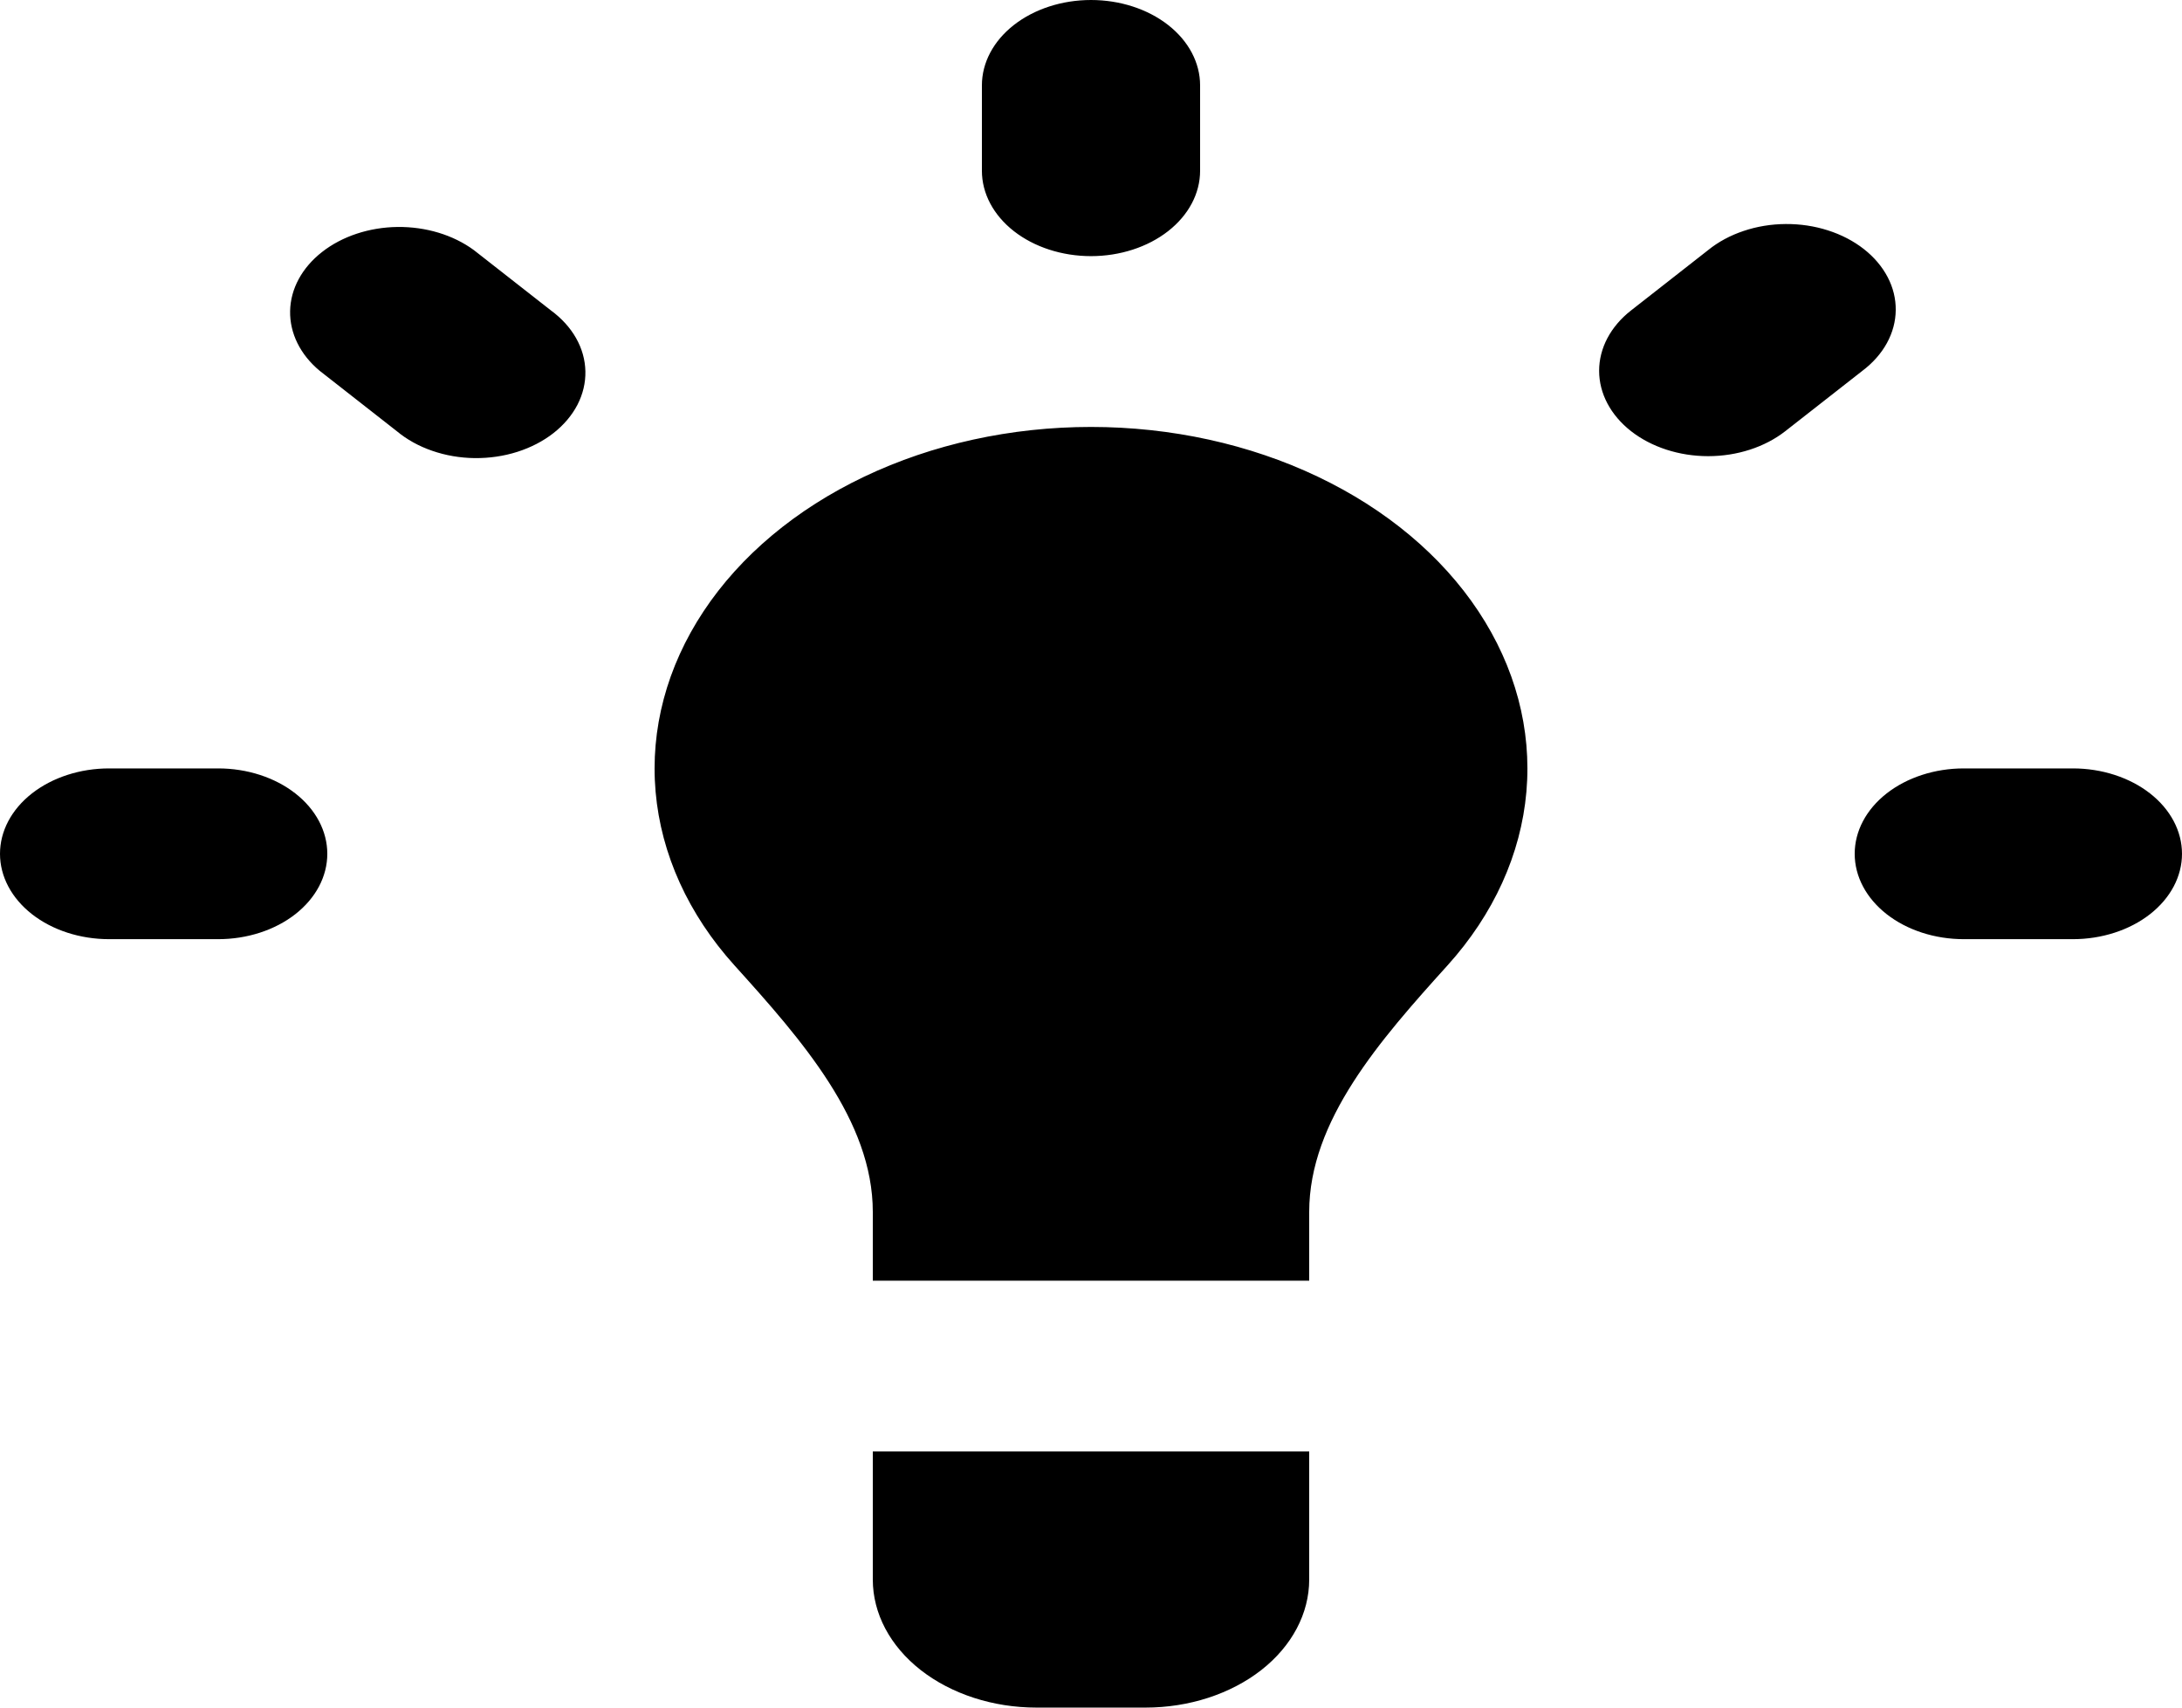<svg width="46" height="36" viewBox="0 0 46 36" fill="none" xmlns="http://www.w3.org/2000/svg">
<g id="&#240;&#159;&#166;&#134; icon &#34;hint major&#34;">
<path id="Vector" d="M23 0C23.61 0 24.195 0.19 24.626 0.527C25.058 0.865 25.3 1.323 25.3 1.8V3.6C25.3 4.077 25.058 4.535 24.626 4.873C24.195 5.21 23.61 5.4 23 5.4C22.39 5.4 21.805 5.21 21.374 4.873C20.942 4.535 20.7 4.077 20.7 3.6V1.8C20.7 1.323 20.942 0.865 21.374 0.527C21.805 0.19 22.39 0 23 0ZM27.6 30.6V33.3C27.6 34.016 27.236 34.703 26.59 35.209C25.942 35.715 25.065 36 24.15 36H21.85C20.935 36 20.058 35.715 19.41 35.209C18.764 34.703 18.4 34.016 18.4 33.3V30.6H27.6ZM41.4 16.2C40.79 16.2 40.205 16.39 39.774 16.727C39.342 17.065 39.1 17.523 39.1 18C39.1 18.477 39.342 18.935 39.774 19.273C40.205 19.61 40.79 19.8 41.4 19.8H43.7C44.31 19.8 44.895 19.61 45.326 19.273C45.758 18.935 46 18.477 46 18C46 17.523 45.758 17.065 45.326 16.727C44.895 16.39 44.31 16.2 43.7 16.2H41.4ZM0 18C0 17.523 0.242 17.065 0.674 16.727C1.105 16.39 1.69 16.2 2.3 16.2H4.6C5.21 16.2 5.795 16.39 6.226 16.727C6.658 17.065 6.9 17.523 6.9 18C6.9 18.477 6.658 18.935 6.226 19.273C5.795 19.61 5.21 19.8 4.6 19.8H2.3C1.69 19.8 1.105 19.61 0.674 19.273C0.242 18.935 0 18.477 0 18ZM9.989 5.272C9.553 4.952 8.976 4.778 8.378 4.785C7.781 4.793 7.211 4.982 6.789 5.313C6.366 5.644 6.125 6.09 6.116 6.557C6.107 7.025 6.33 7.477 6.739 7.817L8.365 9.09C8.576 9.266 8.83 9.407 9.112 9.504C9.394 9.602 9.698 9.654 10.006 9.658C10.314 9.661 10.62 9.617 10.906 9.526C11.191 9.435 11.451 9.301 11.669 9.13C11.886 8.96 12.058 8.756 12.174 8.533C12.289 8.309 12.346 8.07 12.341 7.829C12.336 7.587 12.27 7.35 12.145 7.129C12.02 6.908 11.84 6.71 11.615 6.545L9.989 5.272ZM34.385 9.09C33.954 8.752 33.712 8.295 33.712 7.817C33.712 7.34 33.954 6.882 34.385 6.545L36.011 5.272C36.223 5.1 36.477 4.963 36.758 4.869C37.038 4.774 37.34 4.725 37.645 4.723C37.951 4.721 38.254 4.766 38.536 4.857C38.819 4.947 39.076 5.081 39.292 5.25C39.508 5.419 39.678 5.62 39.794 5.841C39.91 6.062 39.968 6.299 39.965 6.538C39.963 6.777 39.899 7.014 39.779 7.233C39.658 7.453 39.483 7.651 39.263 7.817L37.637 9.09C37.206 9.427 36.621 9.617 36.011 9.617C35.401 9.617 34.816 9.427 34.385 9.09ZM30.516 20.353C29.095 21.926 27.6 23.623 27.6 25.551V27H18.4V25.551C18.4 23.625 16.905 21.926 15.484 20.353C14.511 19.275 13.936 18.008 13.821 16.692C13.706 15.376 14.056 14.06 14.832 12.888C15.607 11.717 16.779 10.735 18.22 10.049C19.66 9.363 21.314 9.001 23 9.001C24.686 9.001 26.34 9.363 27.78 10.049C29.221 10.735 30.393 11.717 31.168 12.888C31.944 14.06 32.294 15.376 32.179 16.692C32.064 18.008 31.489 19.275 30.516 20.353Z" fill="black"/>
</g>
</svg>
